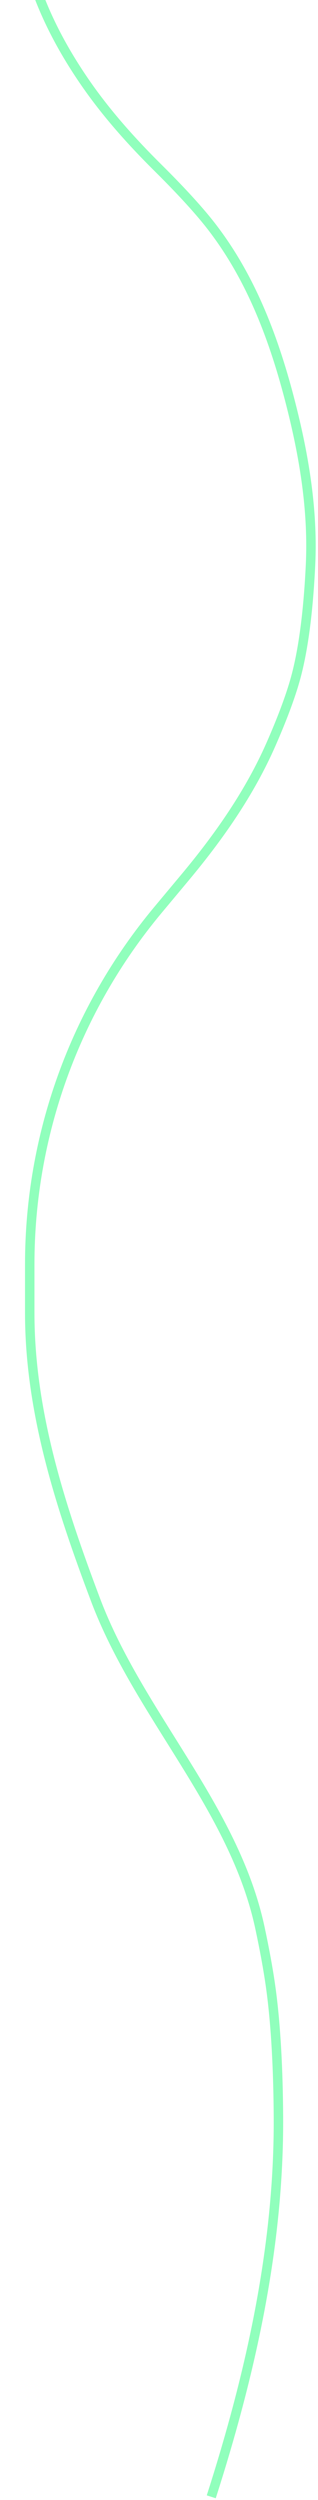 <svg width="101" height="793" viewBox="0 0 101 793" fill="none" xmlns="http://www.w3.org/2000/svg">
<path d="M37.277 -219C37.277 -219 40.552 -189.864 37.277 -171.568C35.619 -162.302 31.355 -150.646 27.81 -141.939C24.375 -133.502 20.804 -125.121 17.68 -116.564L13.339 -104.672C6.144 -84.963 0.622 -64.225 2.489 -43.327V-43.327C3.391 -33.222 6.418 -20.636 9.316 -10.298C13.006 2.869 19.352 15.076 27.13 26.323V26.323C33.872 36.072 41.798 44.927 50.217 53.271C56 59.003 62.527 65.846 67.096 71.739C67.911 72.79 68.741 73.911 69.578 75.08C81.626 91.923 88.441 111.803 93.296 131.935V131.935C97.025 147.394 99.371 163.206 98.628 179.09C98.086 190.677 96.81 204.336 93.933 214.913C92.172 221.389 89.201 228.951 86.13 235.957C79.343 251.442 69.589 265.371 58.754 278.35L50.19 288.609C37.045 304.356 26.765 322.286 19.816 341.584V341.584C12.955 360.64 9.446 380.74 9.446 400.993V416.514C9.446 447.935 19.23 478.01 30.32 507.409V507.409V507.409C44.146 544.063 74.319 573.138 82.54 611.44C83.958 618.046 85.166 624.509 85.982 630.381C87.692 642.697 88.346 657.221 88.431 671.411C88.679 712.486 79.647 752.888 67.096 792V792" stroke="#90FFBC" stroke-width="3"/>
</svg>
